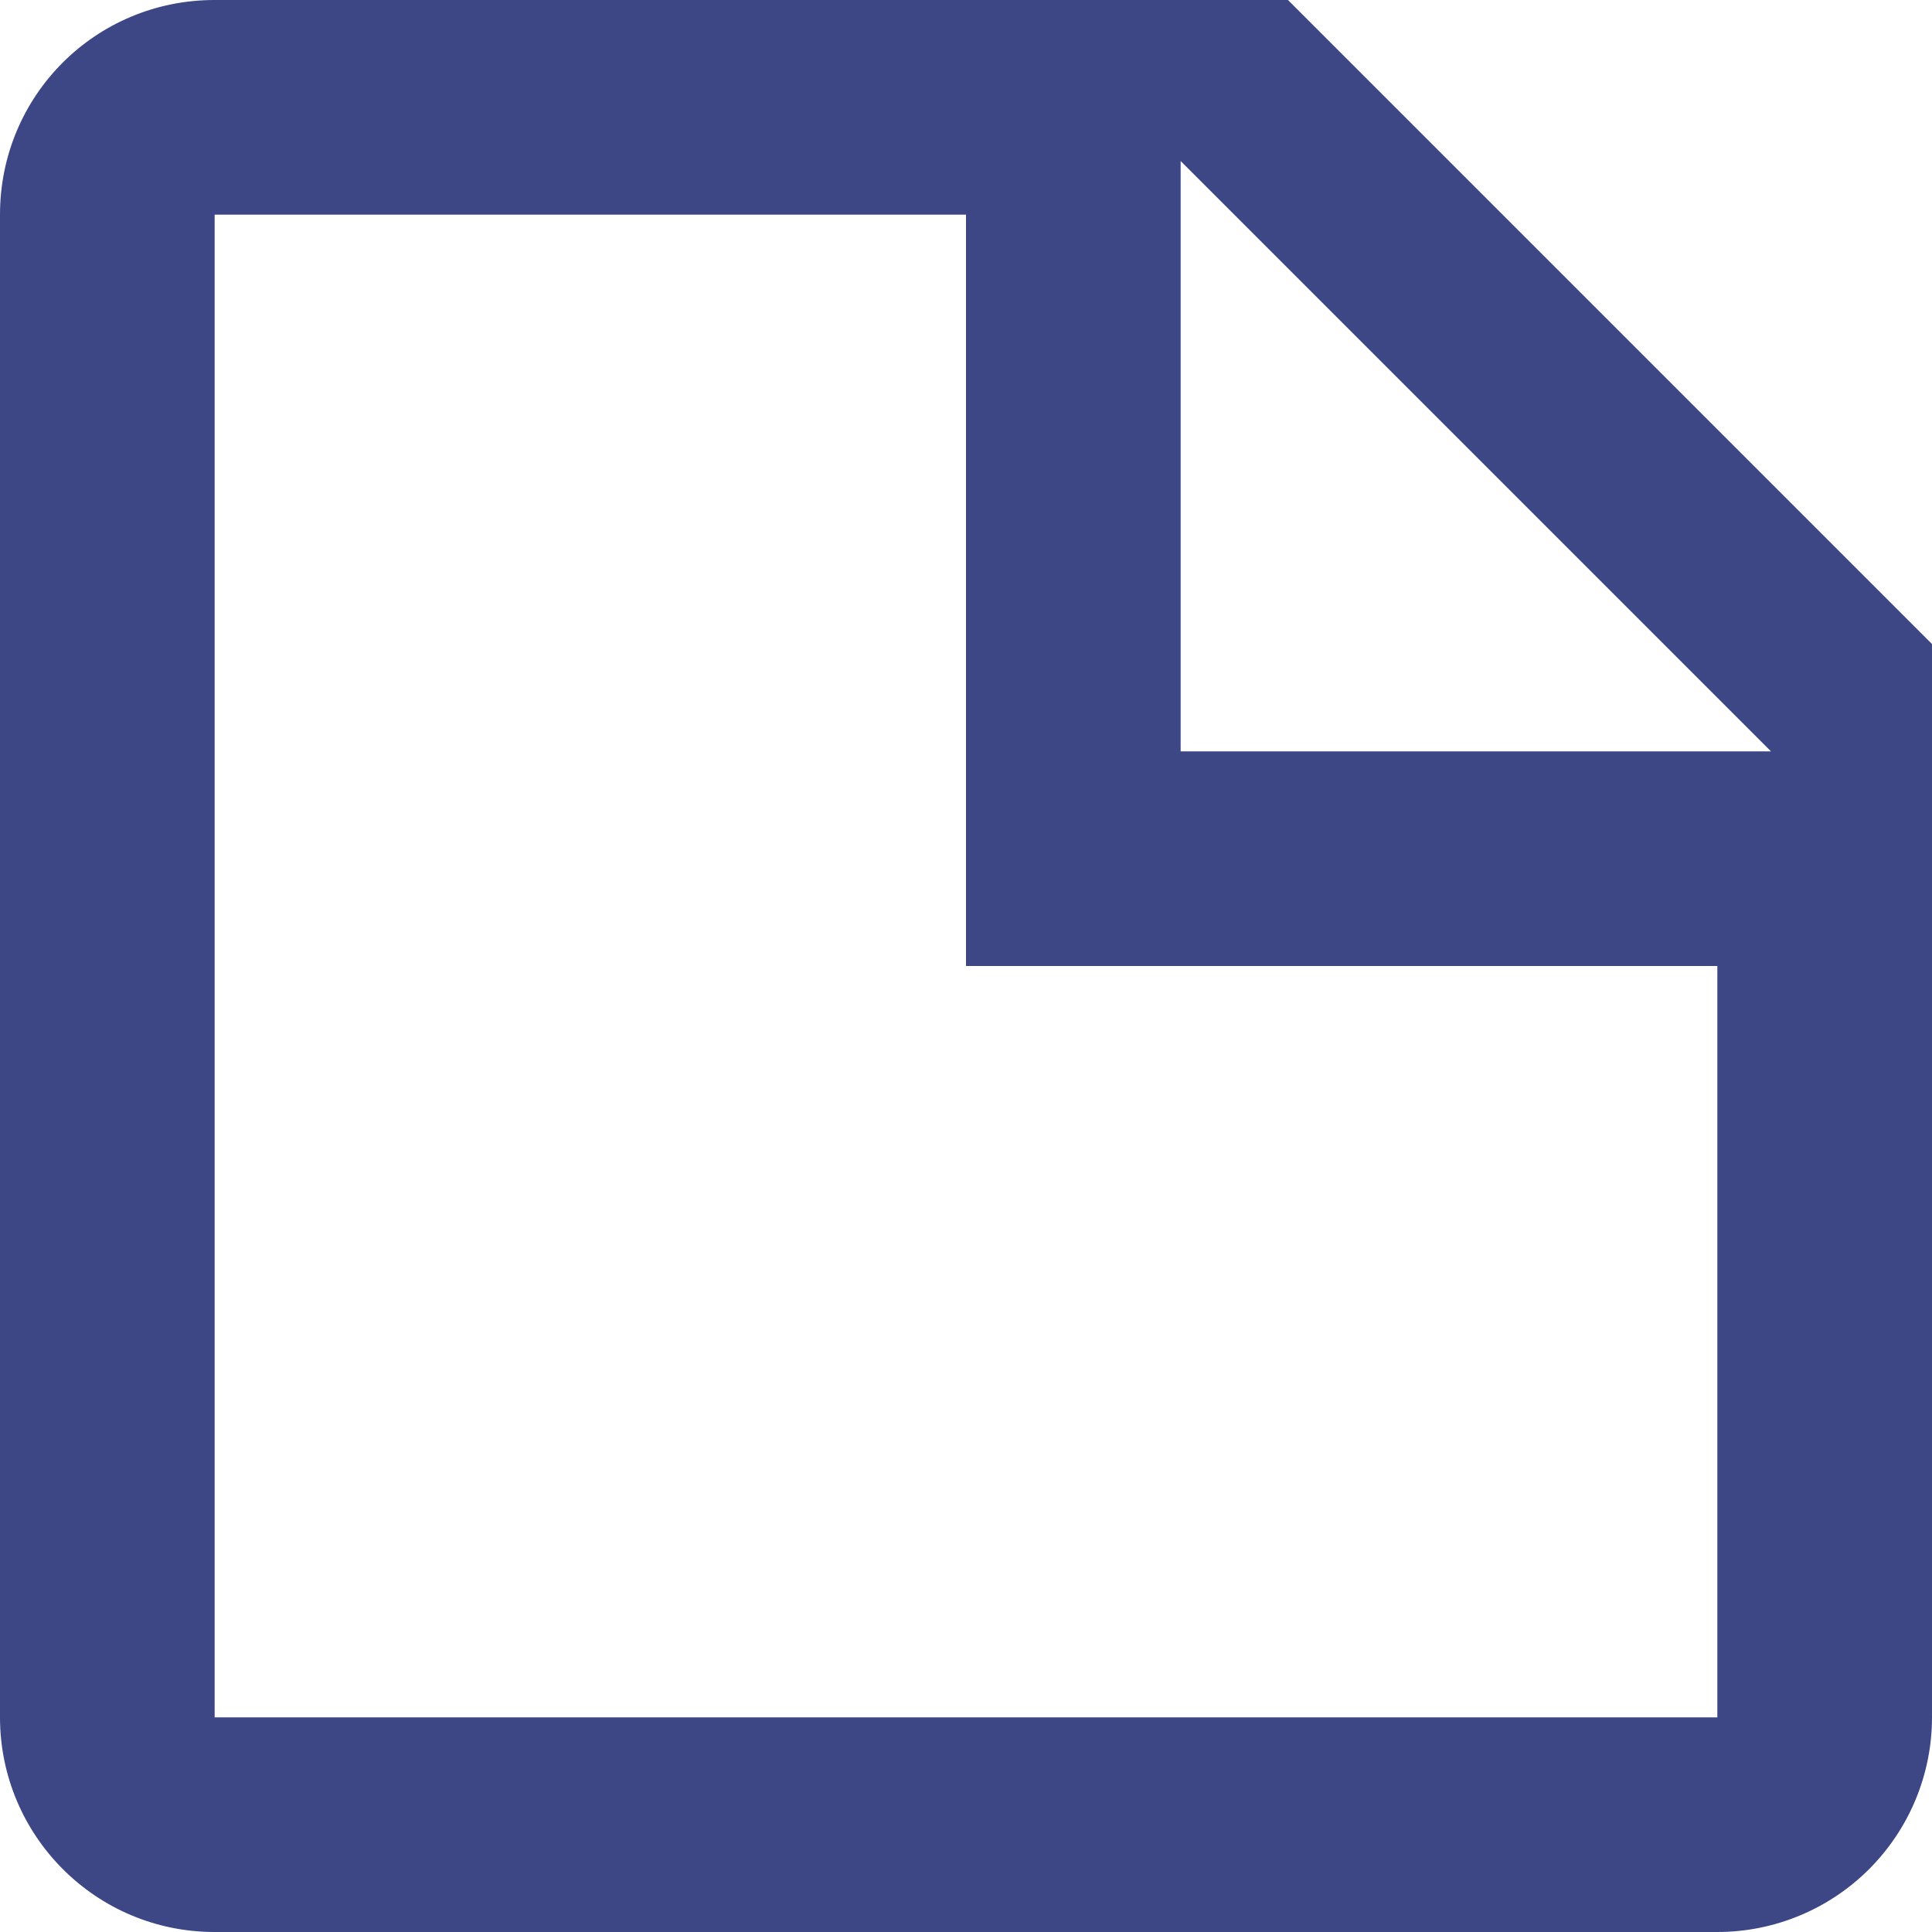 <svg width="20" height="20" viewBox="0 0 20 20" fill="none" xmlns="http://www.w3.org/2000/svg">
<path d="M12.222 7.778H18.333L12.222 1.667V7.778ZM2.222 0H13.333L20 6.667V17.778C20 18.367 19.766 18.932 19.349 19.349C18.932 19.766 18.367 20 17.778 20H2.222C0.989 20 0 19 0 17.778V2.222C0 0.989 0.989 0 2.222 0ZM2.222 2.222V17.778H17.778V10H10V2.222H2.222Z" fill="#3D4785"/>
</svg>
